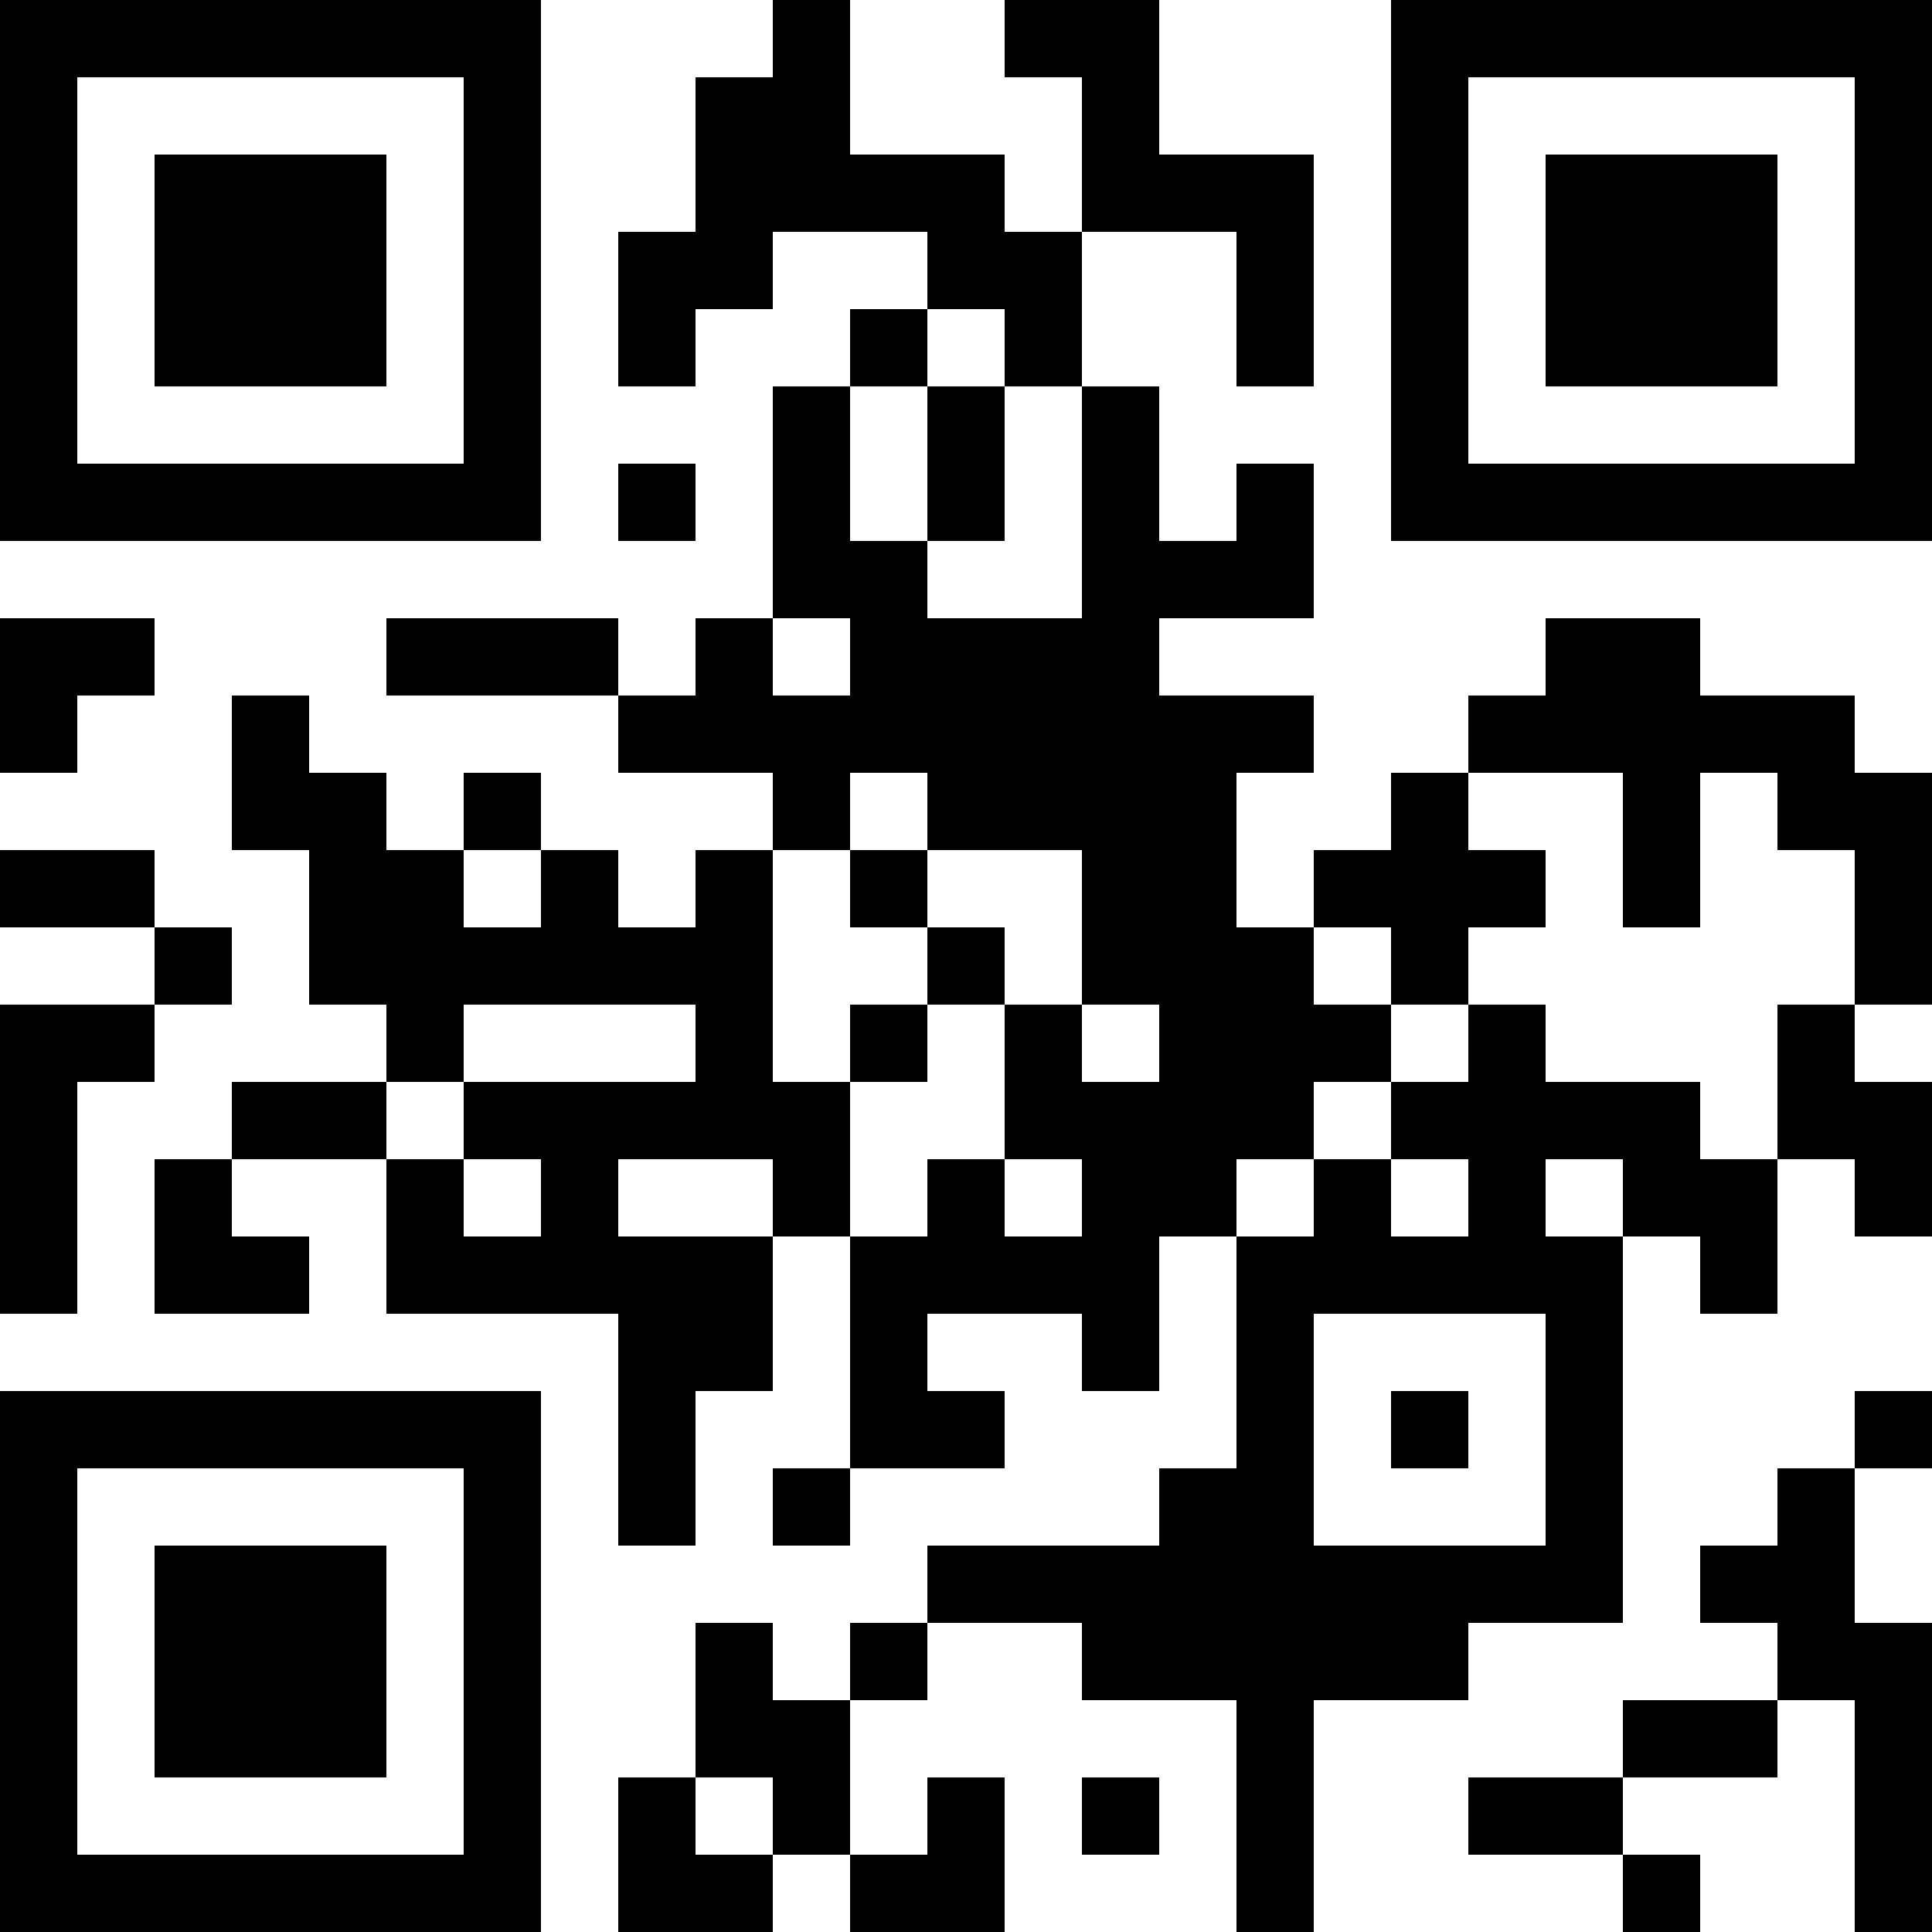 <svg height="100" viewBox="0 0 100 100" width="100" xmlns="http://www.w3.org/2000/svg"><path d="m56 84h-8v-4h12v4h12v-4h8v-12h-12v12h-8v-4h4v-12h4v-4h4v4h4v-4h-4v-4h4v-4h4v4h8v4h4v8h-4v-4h-4v-4h-4v4h4v20h-8v4h-8v12h-4v-12h-8zm-20-12v8h-4v-12h-12v-8h4v4h4v-4h-4v-4h12v-4h-12v4h-4v-4h-4v-8h-4v-8h4v4h4v4h4v4h4v-4h4v4h4v-4h4v12h4v8h-4v-4h-8v4h8v8zm12 0h4v4h-8v-12h4v-4h4v4h4v-4h-4v-8h4v4h4v-4h-4v-8h-8v-4h-4v4h-4v-4h-8v-4h4v-4h4v4h4v-4h-4v-12h4v8h4v4h8v-12h4v8h4v-4h4v8h-8v4h8v4h-4v8h4v4h4v4h-4v4h-4v4h-4v8h-4v-4h-8zm-20-72v28h-28v-28zm-4 24v-20h-20v20zm-4-16v12h-12v-12zm-4 60h-8v-8h4v4h4zm-16 0v-16h8v4h-4v12zm12-12h8v4h-8zm-12-12h8v4h-8zm0-4v-8h8v4h-4v4zm32-4h-12v-4h12zm44-12h20v-20h-20zm24 4h-28v-28h28zm-8-20v12h-12v-12zm-64 92h-28v-28h28zm-4-4v-20h-20v20zm-4-16v12h-12v-12zm20 20h-8v-8h4v4h4zm12-8v8h-8v-4h4v-4zm-8-4v8h-4v-4h-4v-8h4v4zm40 8h-8v-4h8zm12 4v-12h-4v-4h-4v-4h4v-4h4v8h4v16zm-12-12h8v4h-8zm16-32v8h-4v-4h-4v-8h4v4zm0-16v12h-4v-8h-4v-4h-4v8h-4v-8h-8v-4h4v-4h8v4h8v4zm-24 8v4h-4v-4h-4v-4h4v-4h4v4h4v4zm-24-28v8h-4v-8zm16-12v12h-4v-8h-8v-8h-4v-4h8v8zm-16 8h-4v-4h-8v4h-4v4h-4v-8h4v-8h4v-4h4v8h8v4h4v8h-4zm-8 0h4v4h-4zm-12 8h4v4h-4zm40 48h4v4h-4zm24 0h4v4h-4zm-12 24h4v4h-4zm-40-12h4v4h-4zm12 8h4v4h-4zm-32-52h4v4h-4zm20 4h4v4h-4zm-36 4h4v4h-4zm40 0h4v4h-4zm-4 4h4v4h-4zm-4 24h4v4h-4zm32 8h-12v-4h12z"/></svg>